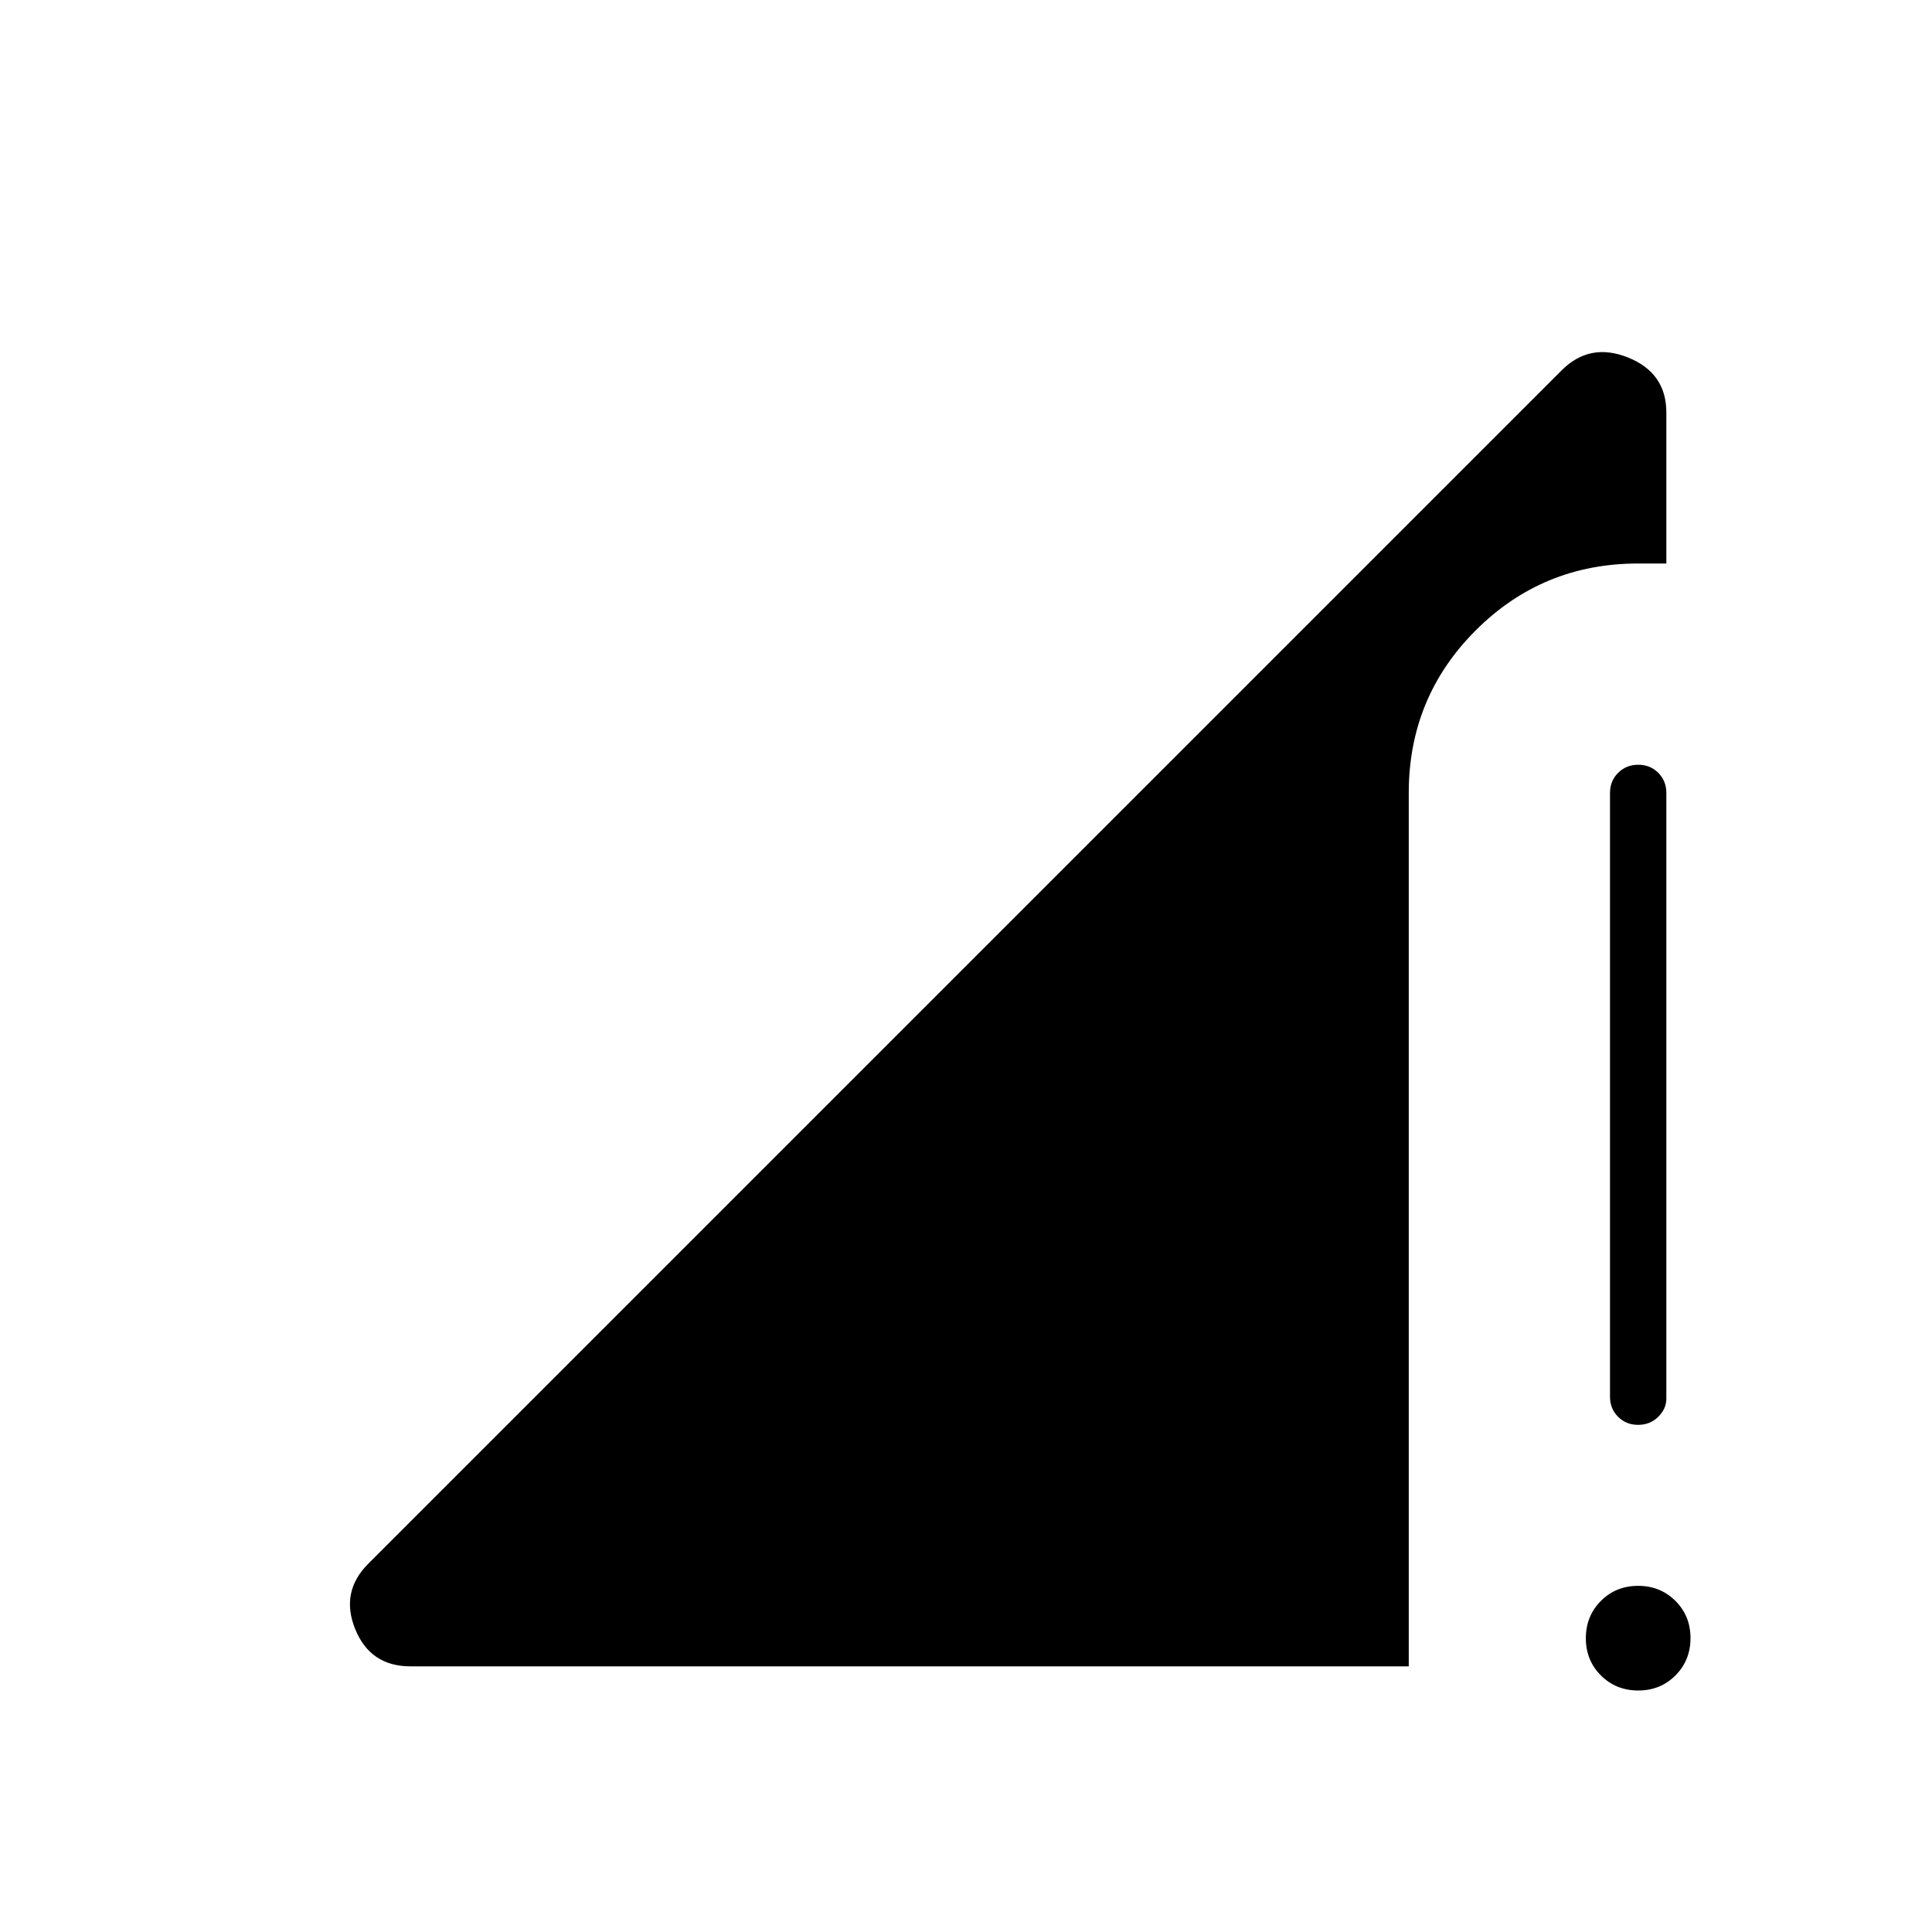<svg xmlns="http://www.w3.org/2000/svg" height="24" viewBox="0 -960 960 960" width="24"><path d="m183-183 593-593q14-14 33-6.344T828-755v75h-14q-47.5 0-80.75 33.25T700-566v434H204q-20 0-27.5-18.5T183-183Zm631.035 63Q803-120 795.5-127.465t-7.5-18.5q0-11.035 7.465-18.535t18.5-7.5q11.035 0 18.535 7.465t7.5 18.5q0 11.035-7.465 18.535t-18.5 7.5ZM800-266v-300q0-5.95 4.035-9.975 4.035-4.025 10-4.025t9.965 4.025q4 4.025 4 9.975v301q0 5-4.035 9t-10 4Q808-252 804-256.025T800-266Z"/></svg>